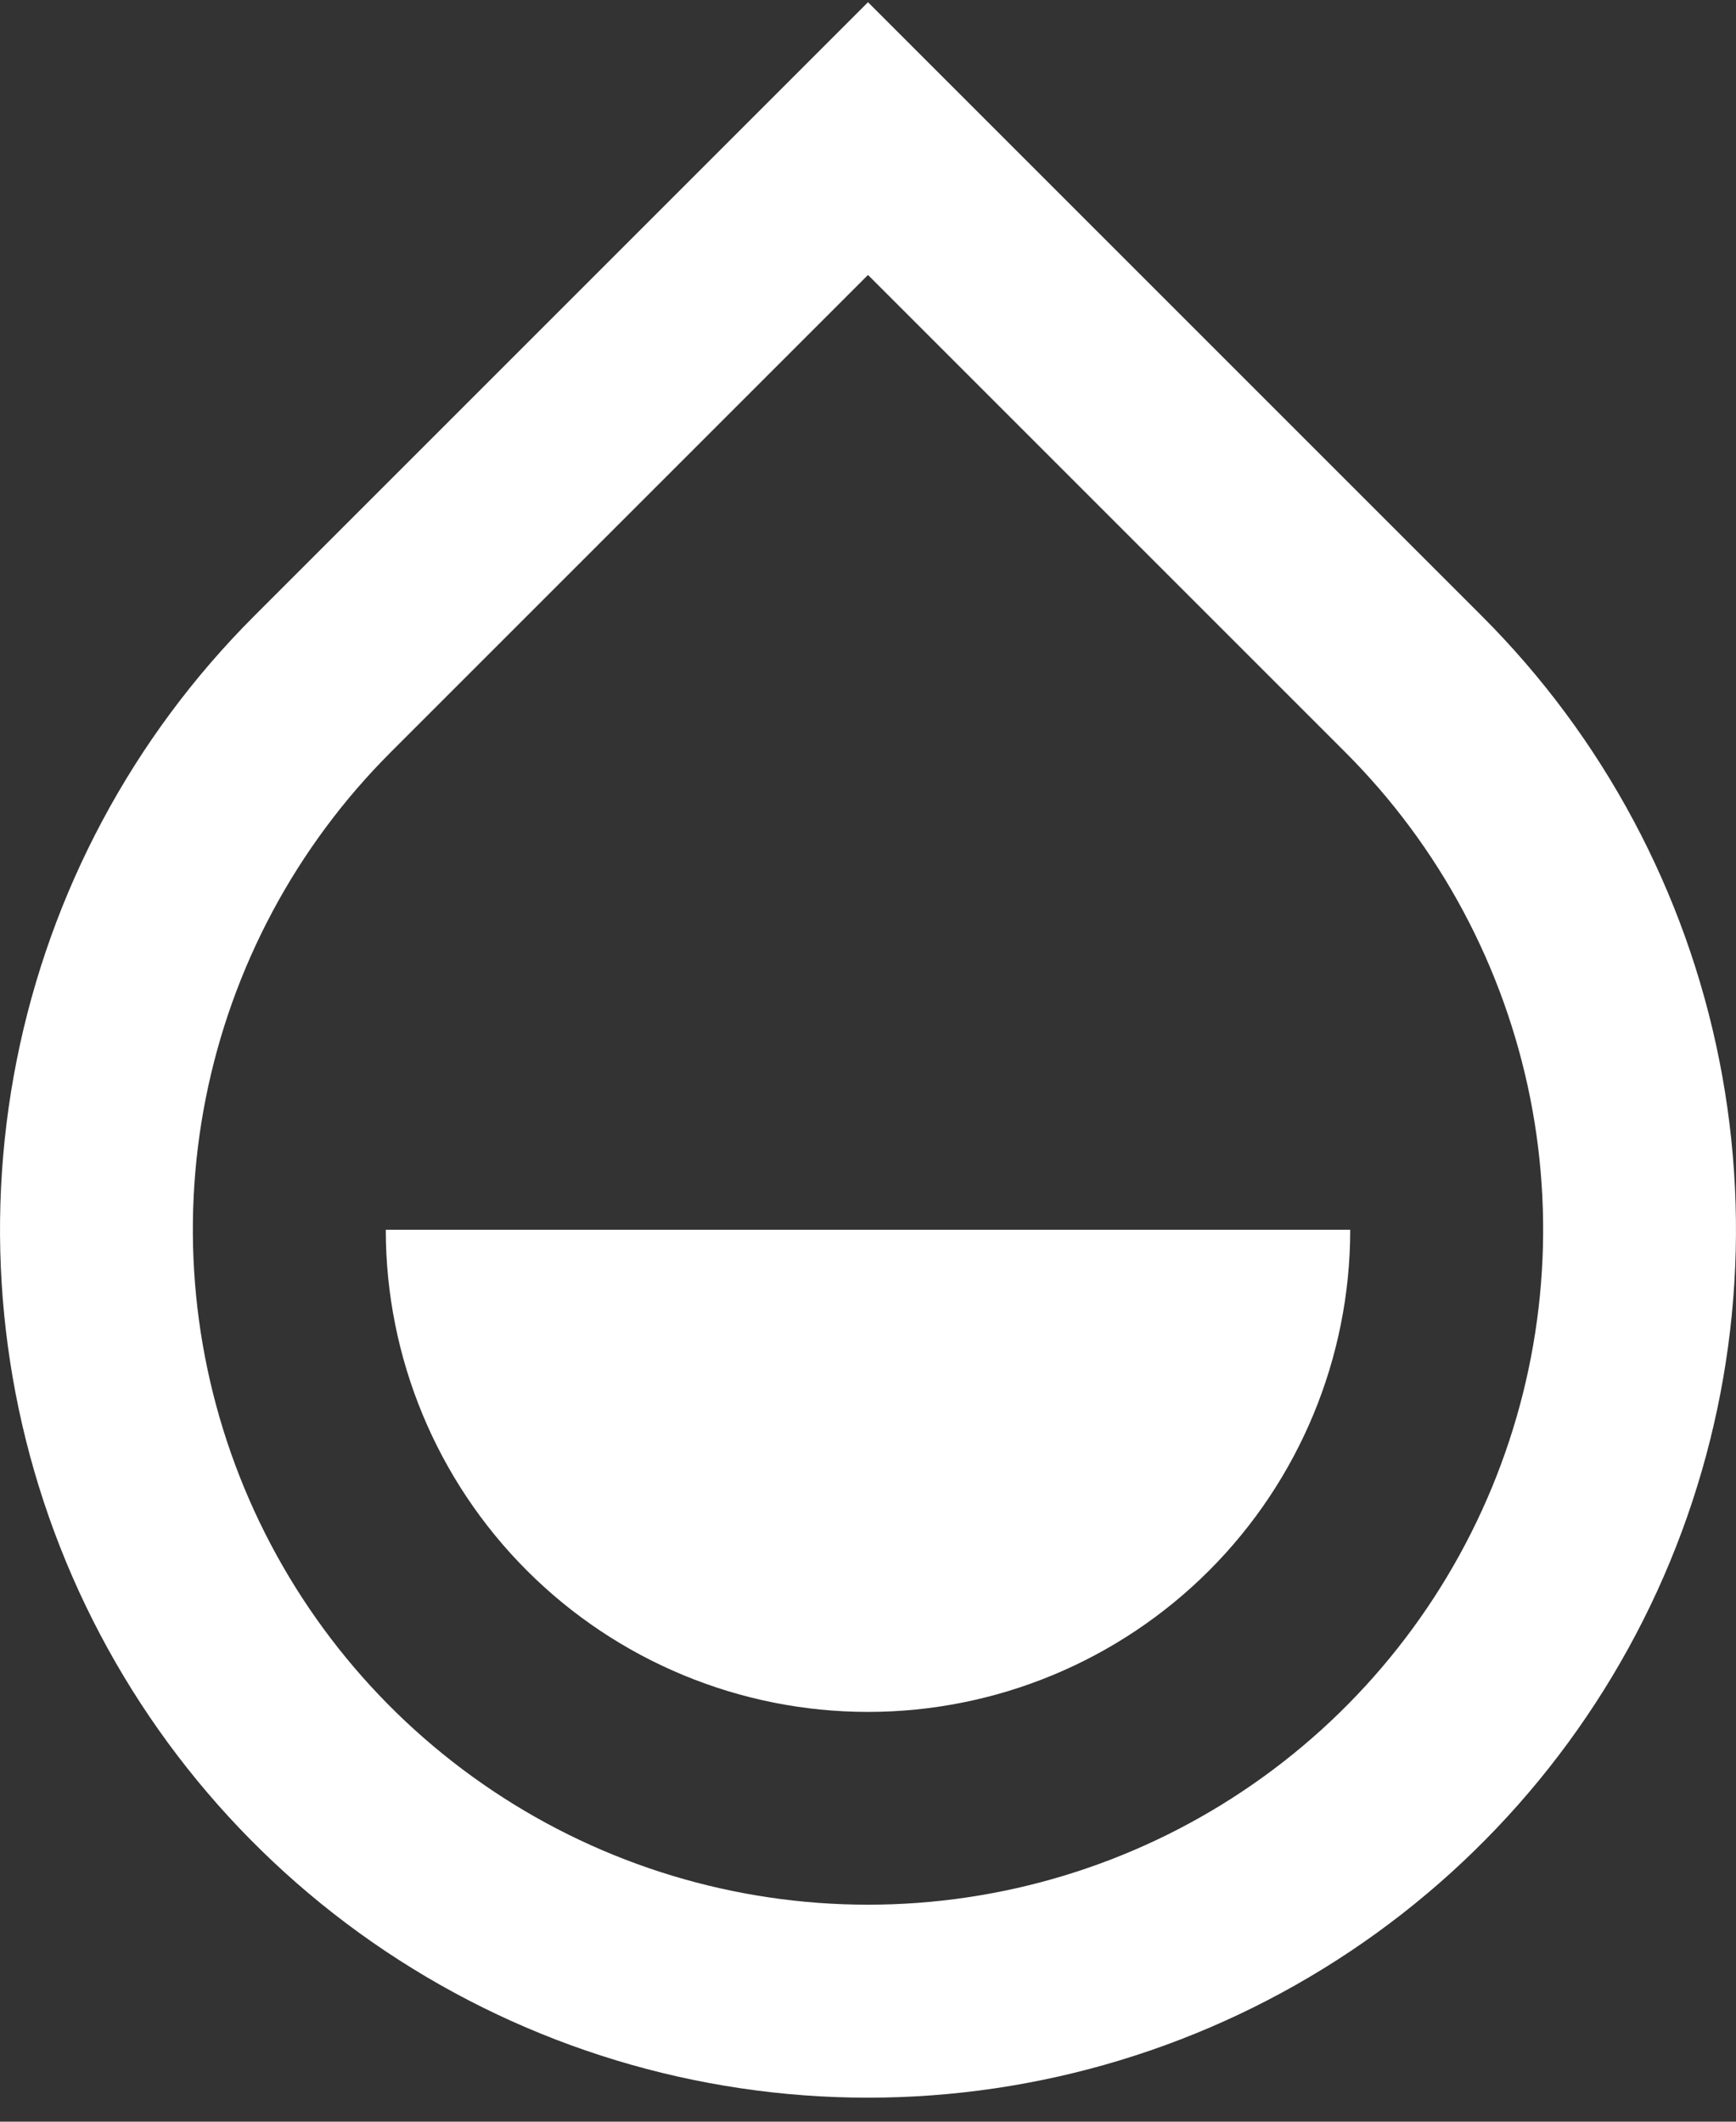 <svg width="18" height="22" viewBox="0 0 18 22" fill="none" xmlns="http://www.w3.org/2000/svg">
<rect x="0" y="0" width="18" height="22" fill="#333333" stroke="none"/>
<path d="M9 2.851L4.05 7.801C3.071 8.78 2.404 10.027 2.134 11.385C1.864 12.743 2.003 14.15 2.533 15.429C3.063 16.708 3.96 17.801 5.111 18.57C6.262 19.34 7.616 19.75 9 19.75C10.384 19.75 11.738 19.34 12.889 18.57C14.04 17.801 14.937 16.708 15.467 15.429C15.997 14.15 16.136 12.743 15.866 11.385C15.595 10.027 14.929 8.78 13.95 7.801L9 2.851ZM9 0.023L15.364 6.387C16.623 7.645 17.48 9.249 17.827 10.995C18.174 12.741 17.996 14.55 17.315 16.195C16.634 17.839 15.48 19.245 14 20.234C12.52 21.223 10.78 21.751 9 21.751C7.22 21.751 5.48 21.223 4 20.234C2.52 19.245 1.366 17.839 0.685 16.195C0.004 14.55 -0.174 12.741 0.173 10.995C0.52 9.249 1.377 7.645 2.636 6.387L9 0.023ZM4 12.751H14C14 14.077 13.473 15.349 12.536 16.286C11.598 17.224 10.326 17.751 9 17.751C7.674 17.751 6.402 17.224 5.464 16.286C4.527 15.349 4 14.077 4 12.751Z" fill="white"/>
</svg>
